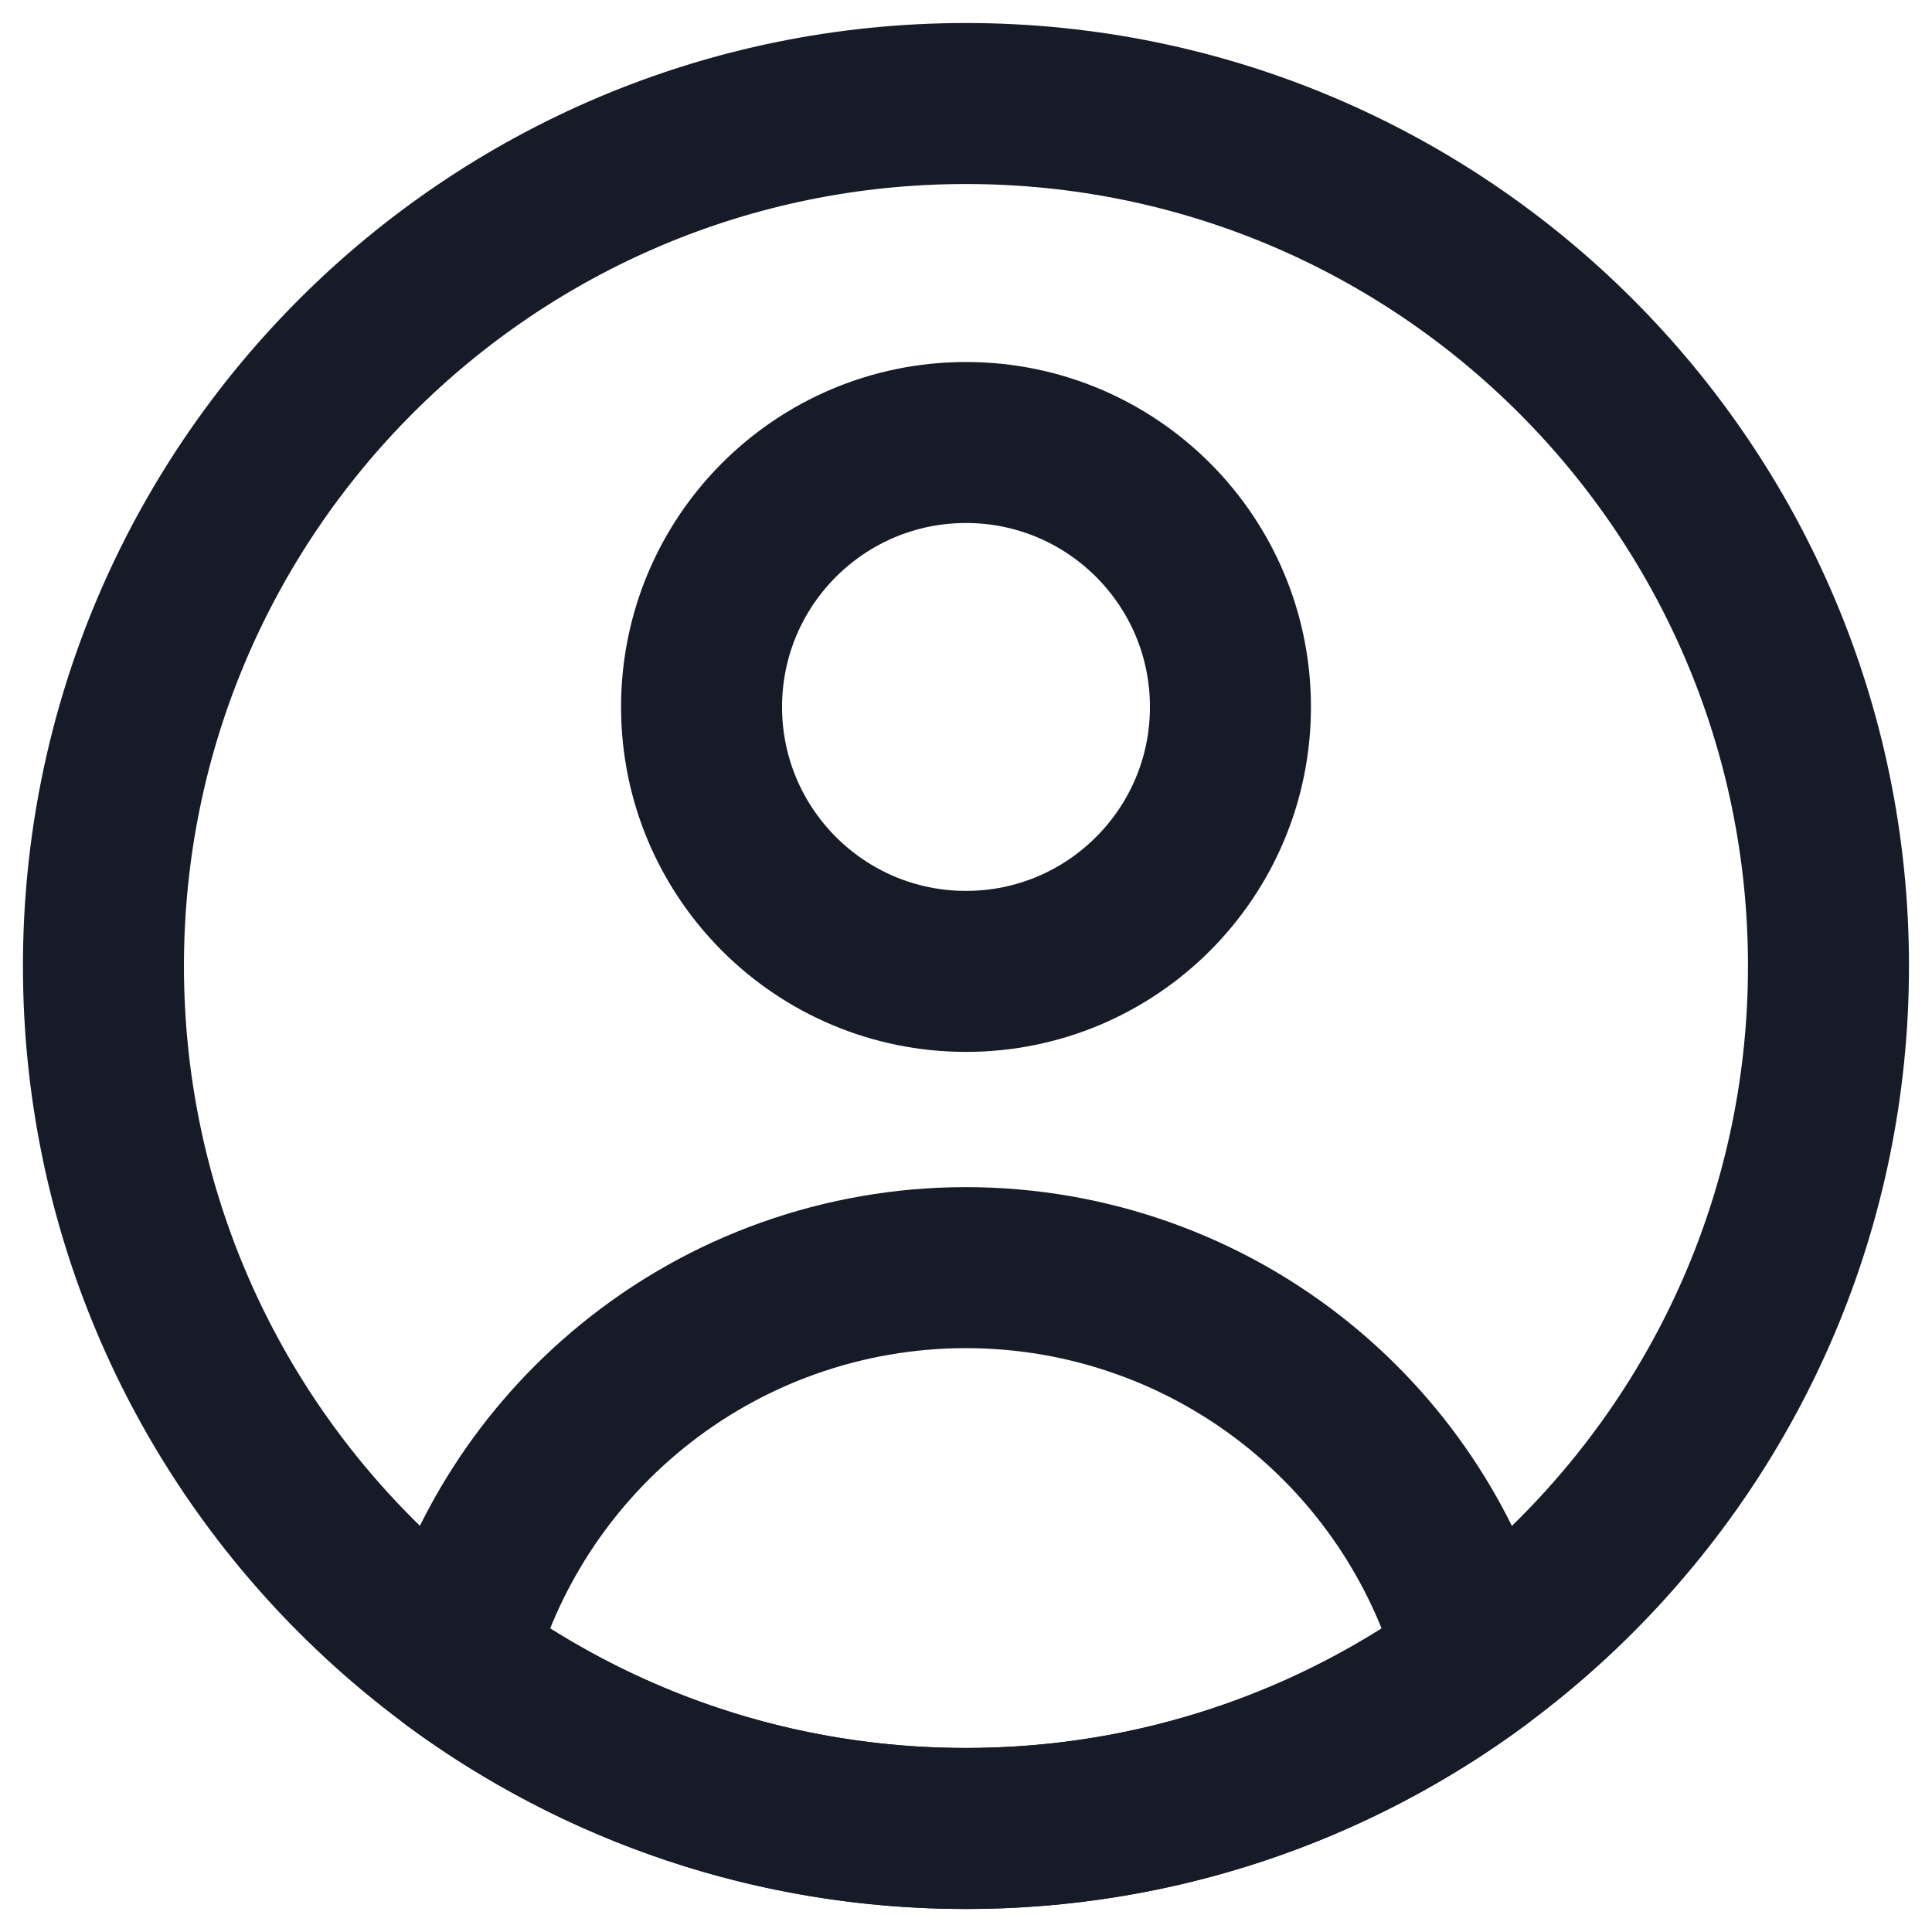 <svg width="24" height="24" viewBox="0 0 24 24" fill="none" xmlns="http://www.w3.org/2000/svg">
<path d="M11.999 22.714C17.917 22.714 22.714 17.917 22.714 12C22.714 6.083 17.917 1.286 11.999 1.286C6.082 1.286 1.285 6.083 1.285 12C1.285 17.917 6.082 22.714 11.999 22.714Z" stroke="#171B27" stroke-width="2" stroke-linecap="round" stroke-linejoin="round"/>
<path d="M12 12.067C13.814 12.067 15.285 10.596 15.285 8.782C15.285 6.967 13.814 5.497 12 5.497C10.186 5.497 8.715 6.967 8.715 8.782C8.715 10.596 10.186 12.067 12 12.067Z" stroke="#171B27" stroke-width="2" stroke-linecap="round" stroke-linejoin="round"/>
<path d="M18.349 20.631C16.572 21.94 14.376 22.714 11.999 22.714C9.622 22.714 7.426 21.94 5.648 20.631C6.002 19.298 6.768 18.107 7.841 17.23C9.014 16.27 10.483 15.747 11.999 15.747C13.514 15.747 14.983 16.27 16.157 17.23C17.229 18.107 17.995 19.298 18.349 20.631Z" stroke="#171B27" stroke-width="2" stroke-linecap="round" stroke-linejoin="round"/>
</svg>

